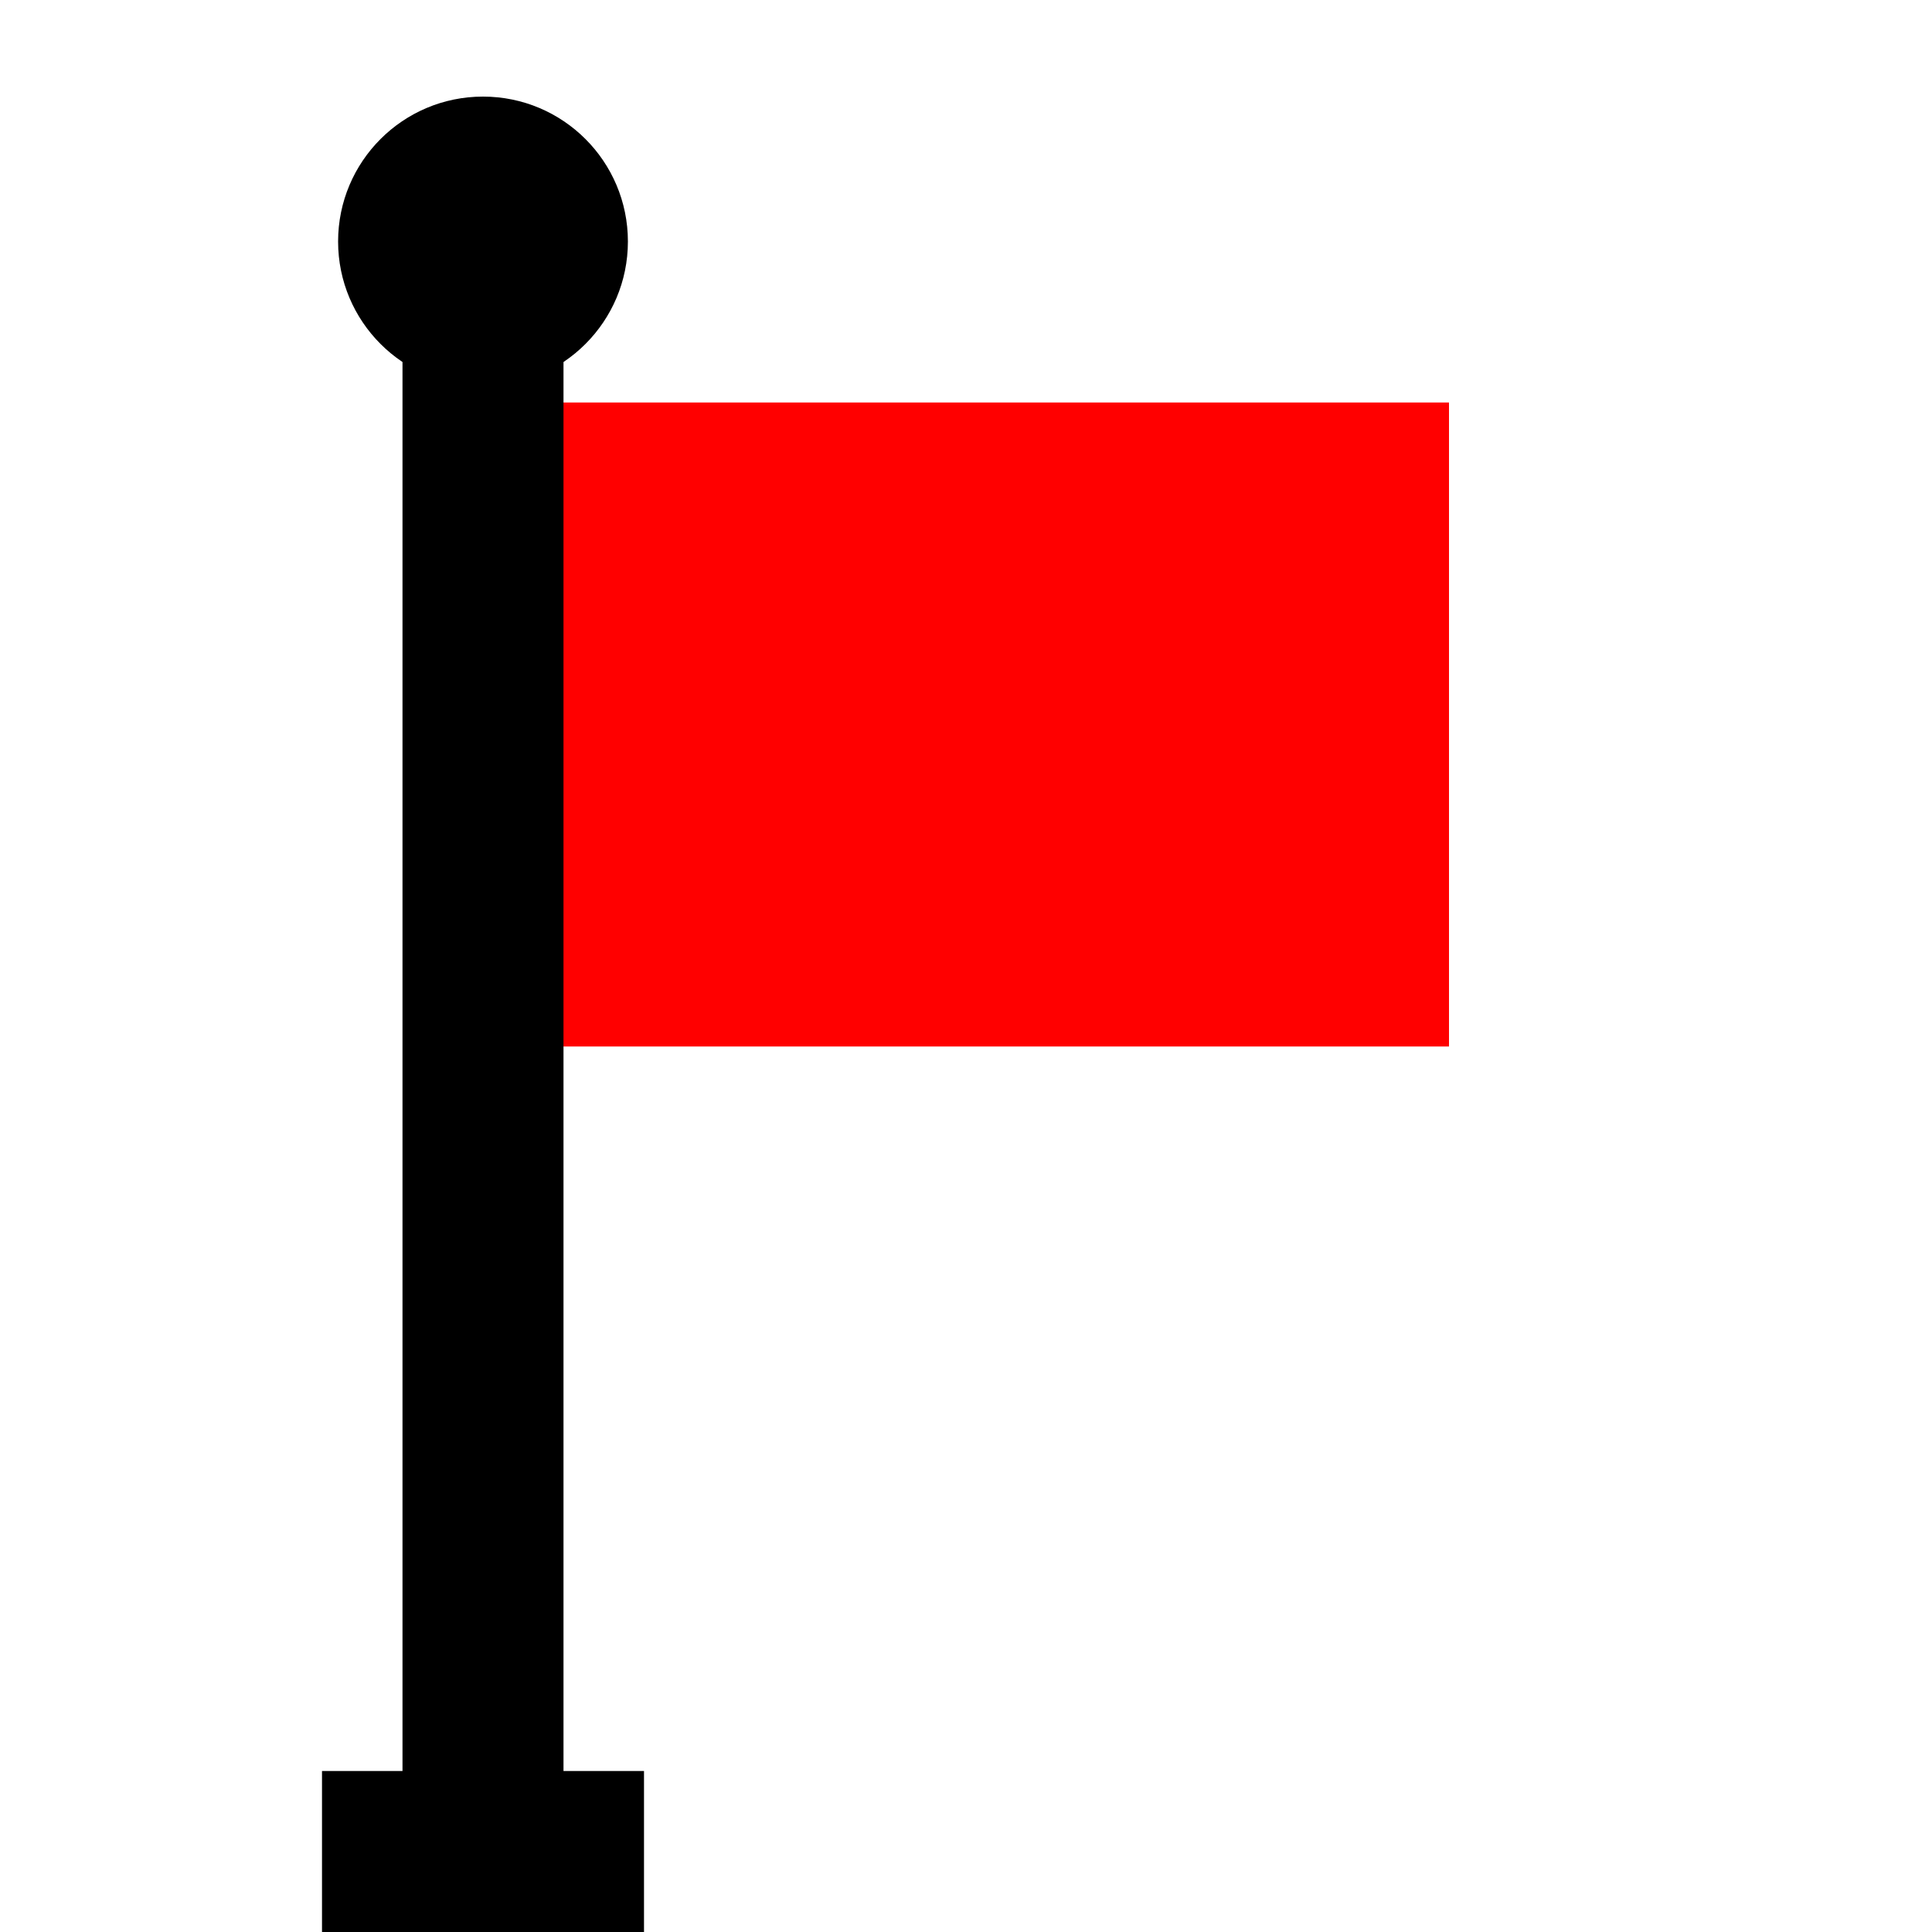 <?xml version="1.0"?>
<svg version="1.1" xmlns="http://www.w3.org/2000/svg"
     viewBox="0 0 120 120"
     width="150"
     height="150">
    <circle r="9" cx="30" cy="15"/>
    <!-- The cloth-->
    <rect x="30" y="25" width="60" height="40" style="fill: red;"/>
    <!-- The pole -->
    <rect x="25" y="15" width="10" height="105"/>
    <!-- The stand s-->
    <rect x="20" y="110" height="10" width="20"/>
</svg>